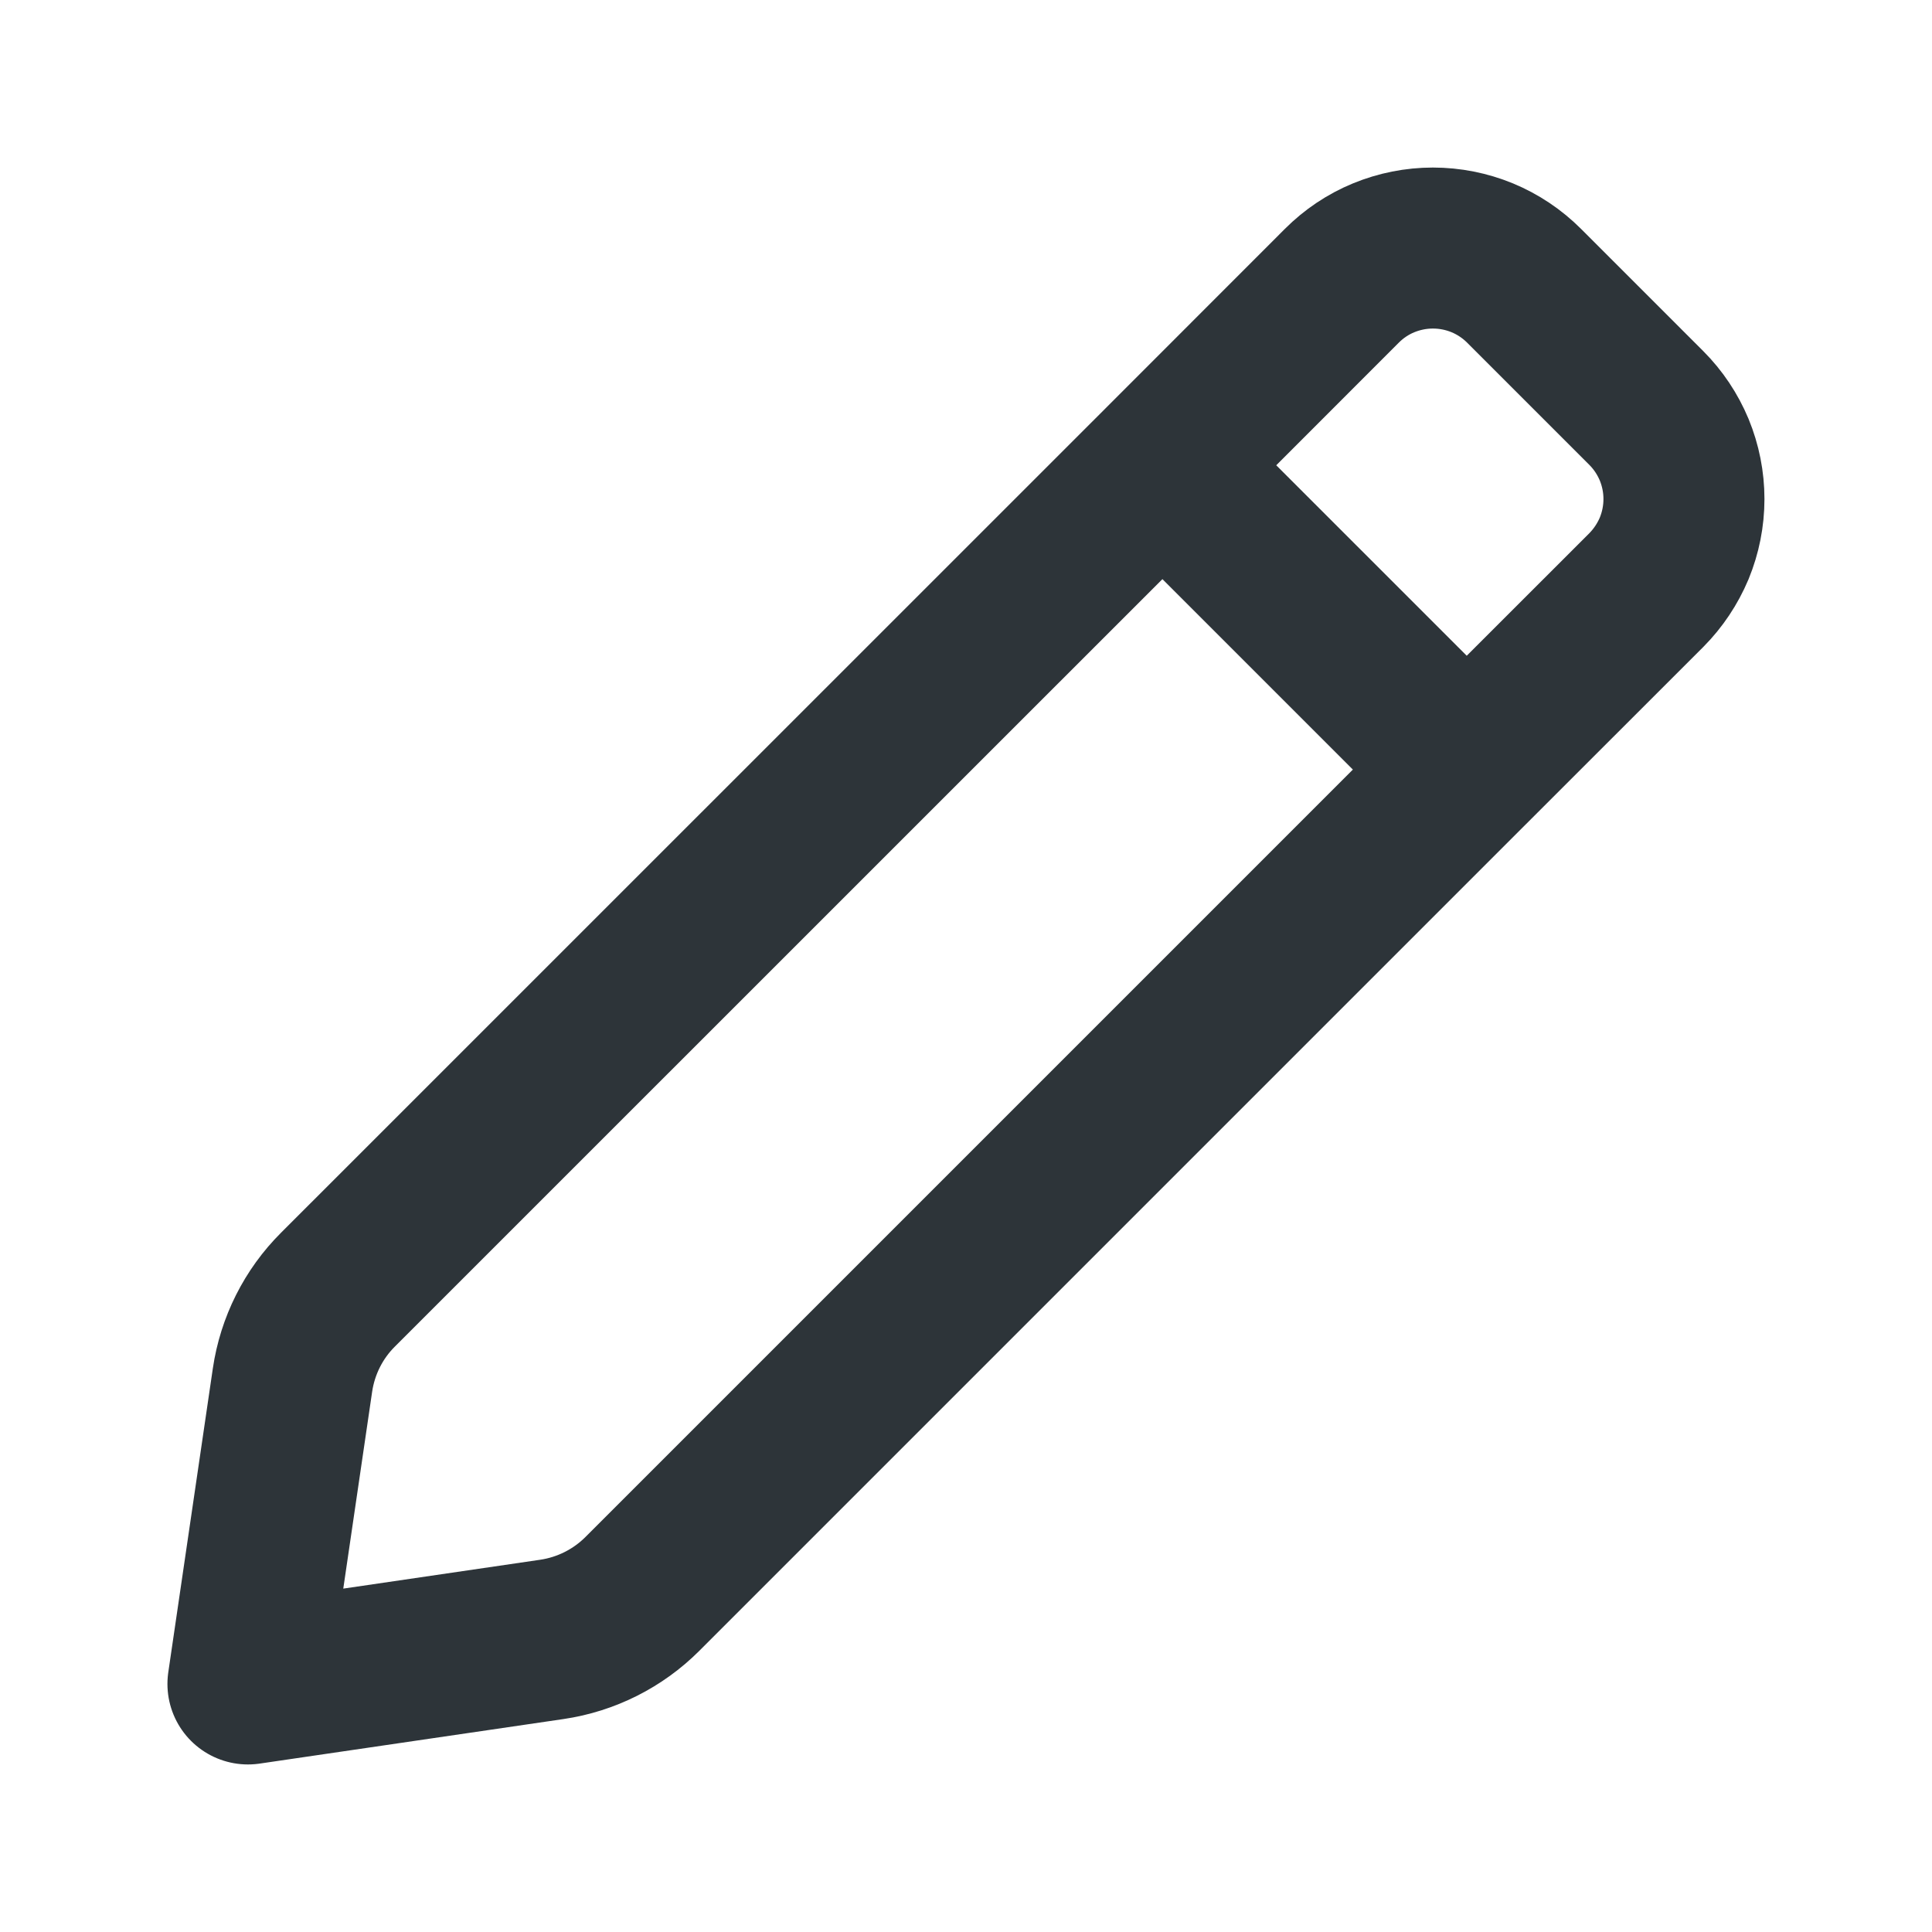 <svg width="18" height="18" viewBox="0 0 18 18" fill="none" xmlns="http://www.w3.org/2000/svg">
<path d="M10.83 4.335L3.149 12.015C2.92 12.243 2.772 12.539 2.725 12.858L2.31 15.689L5.141 15.274C5.461 15.227 5.757 15.078 5.985 14.85L13.665 7.17M10.83 4.335L12.502 2.662C12.613 2.551 12.745 2.462 12.891 2.402C13.037 2.342 13.193 2.311 13.35 2.311C13.508 2.311 13.664 2.342 13.81 2.402C13.955 2.462 14.088 2.551 14.199 2.662L15.338 3.801C15.449 3.912 15.537 4.044 15.598 4.19C15.658 4.336 15.689 4.492 15.689 4.649C15.689 4.807 15.658 4.963 15.598 5.109C15.537 5.254 15.449 5.386 15.338 5.498L13.665 7.17M10.83 4.335L13.665 7.17" stroke="#2D3439" stroke-width="1.5" stroke-linecap="round" stroke-linejoin="round"/>
</svg>
